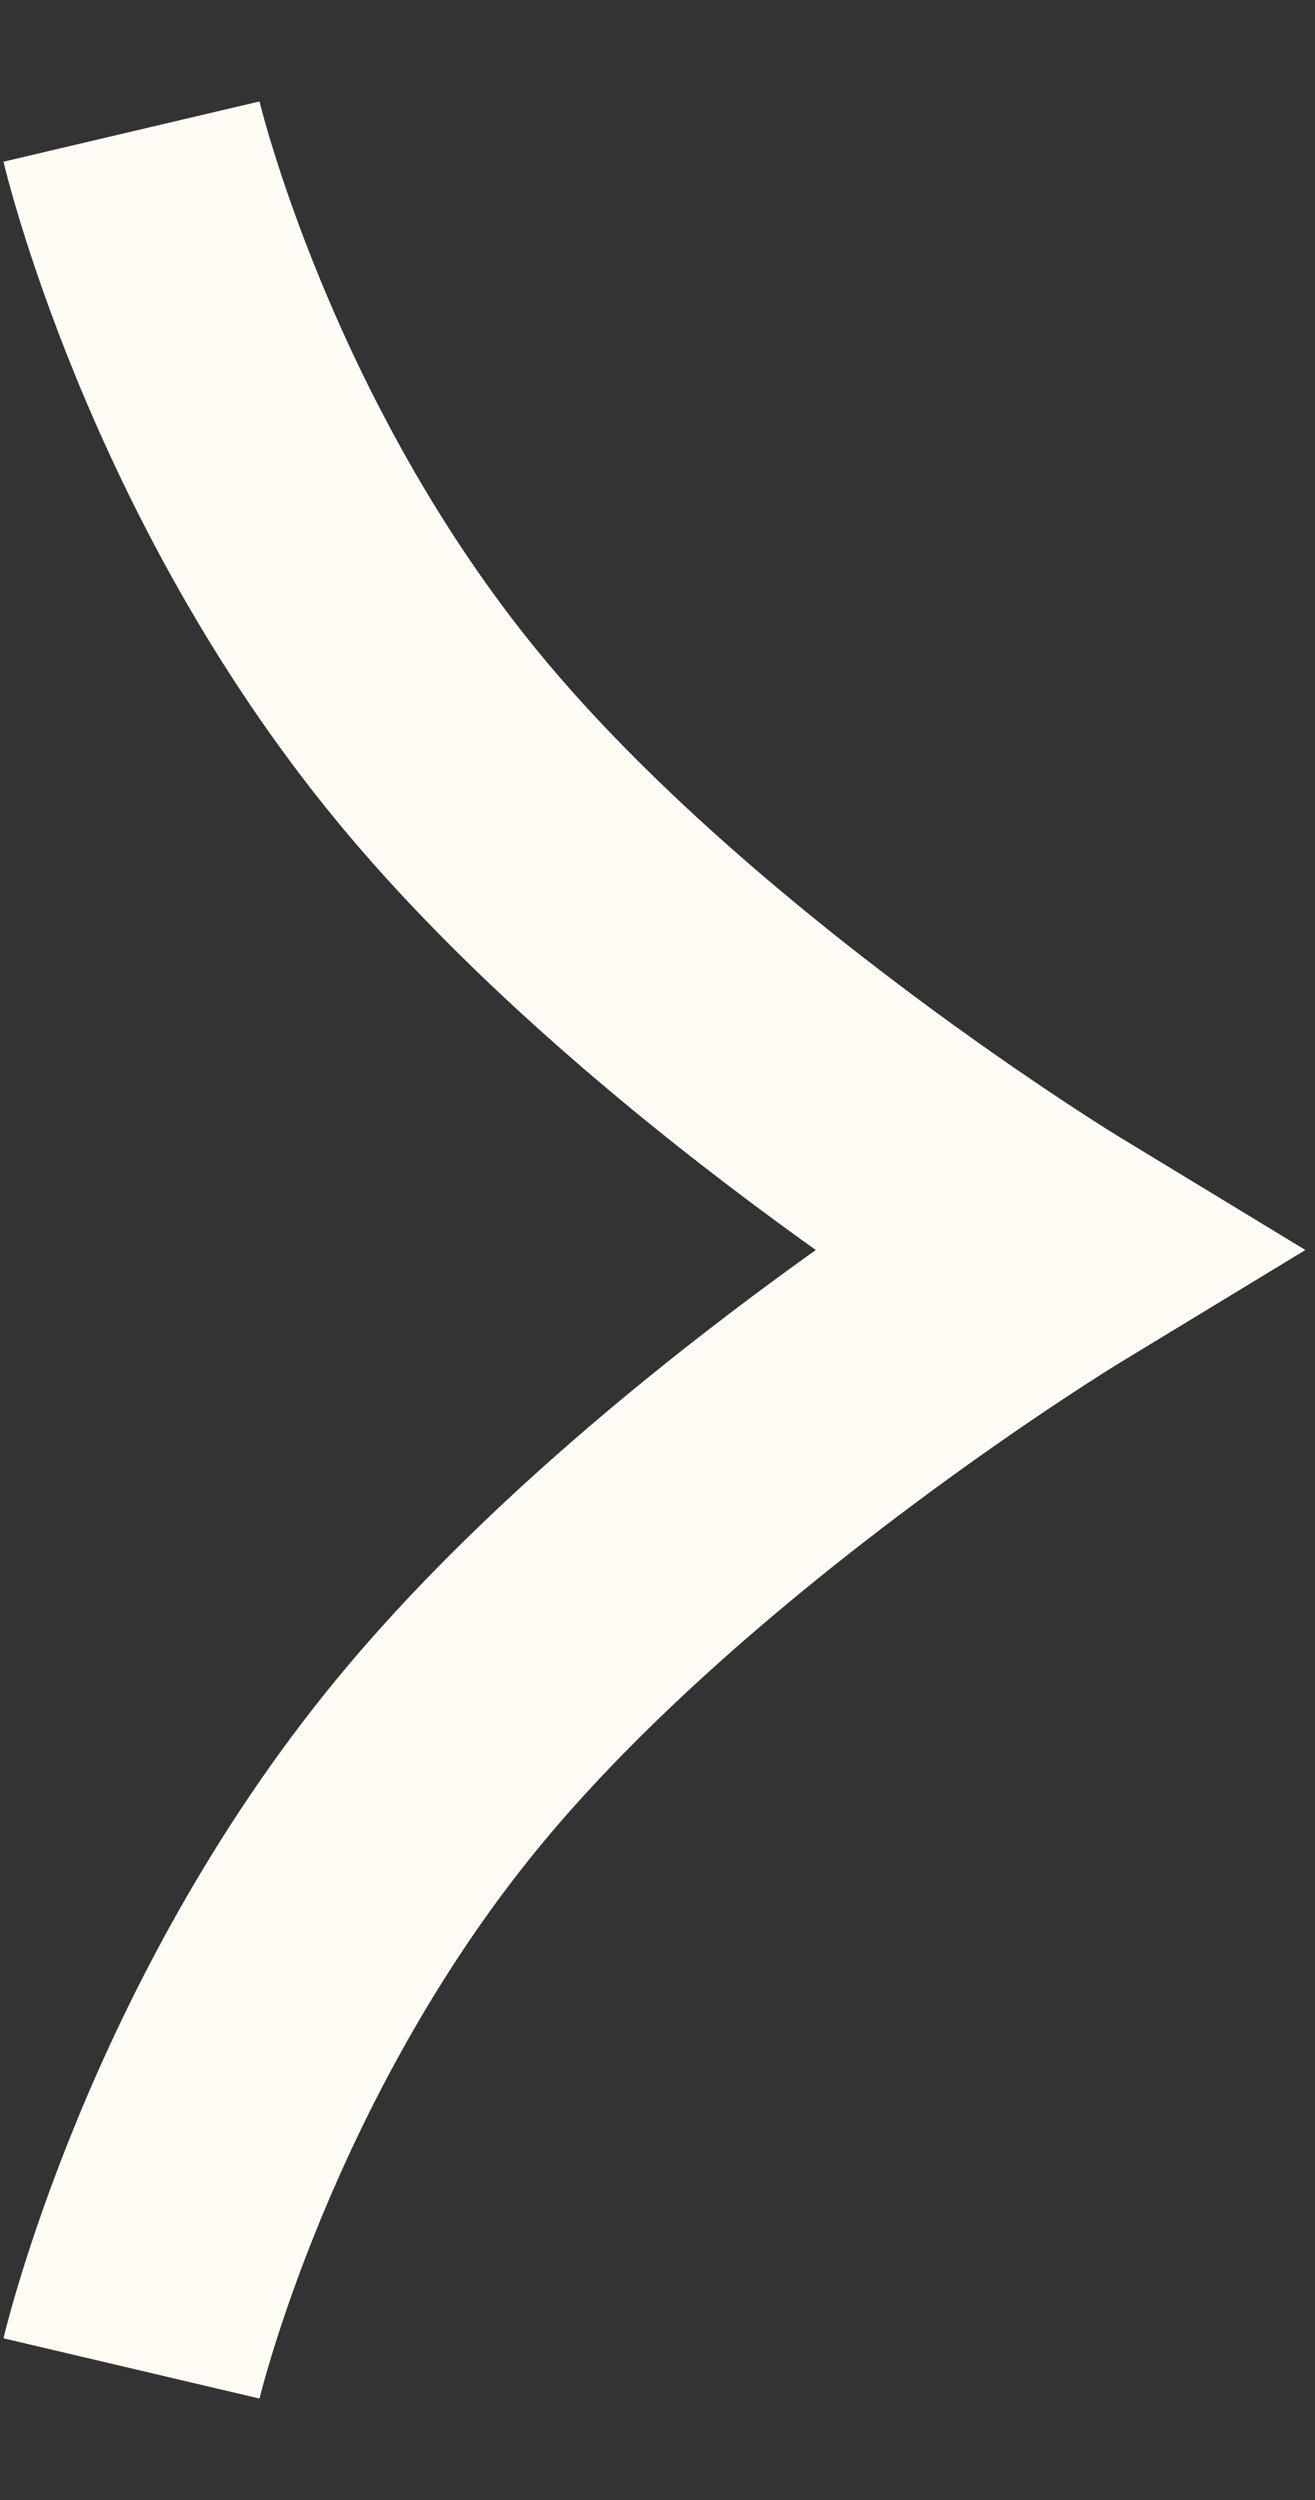 <svg width="10" height="19" viewBox="0 0 10 19" fill="none" xmlns="http://www.w3.org/2000/svg">
<rect x="0" y="0" width="10" height="19" fill="#333333" stroke="none"/>
<path d="M1 1C1 1 1.583 3.479 3.333 5.604C5.083 7.729 8 9.5 8 9.5C8 9.5 5.083 11.271 3.333 13.396C1.583 15.521 1 18 1 18" stroke="#FFFCF6" stroke-width="2"/>
</svg>
